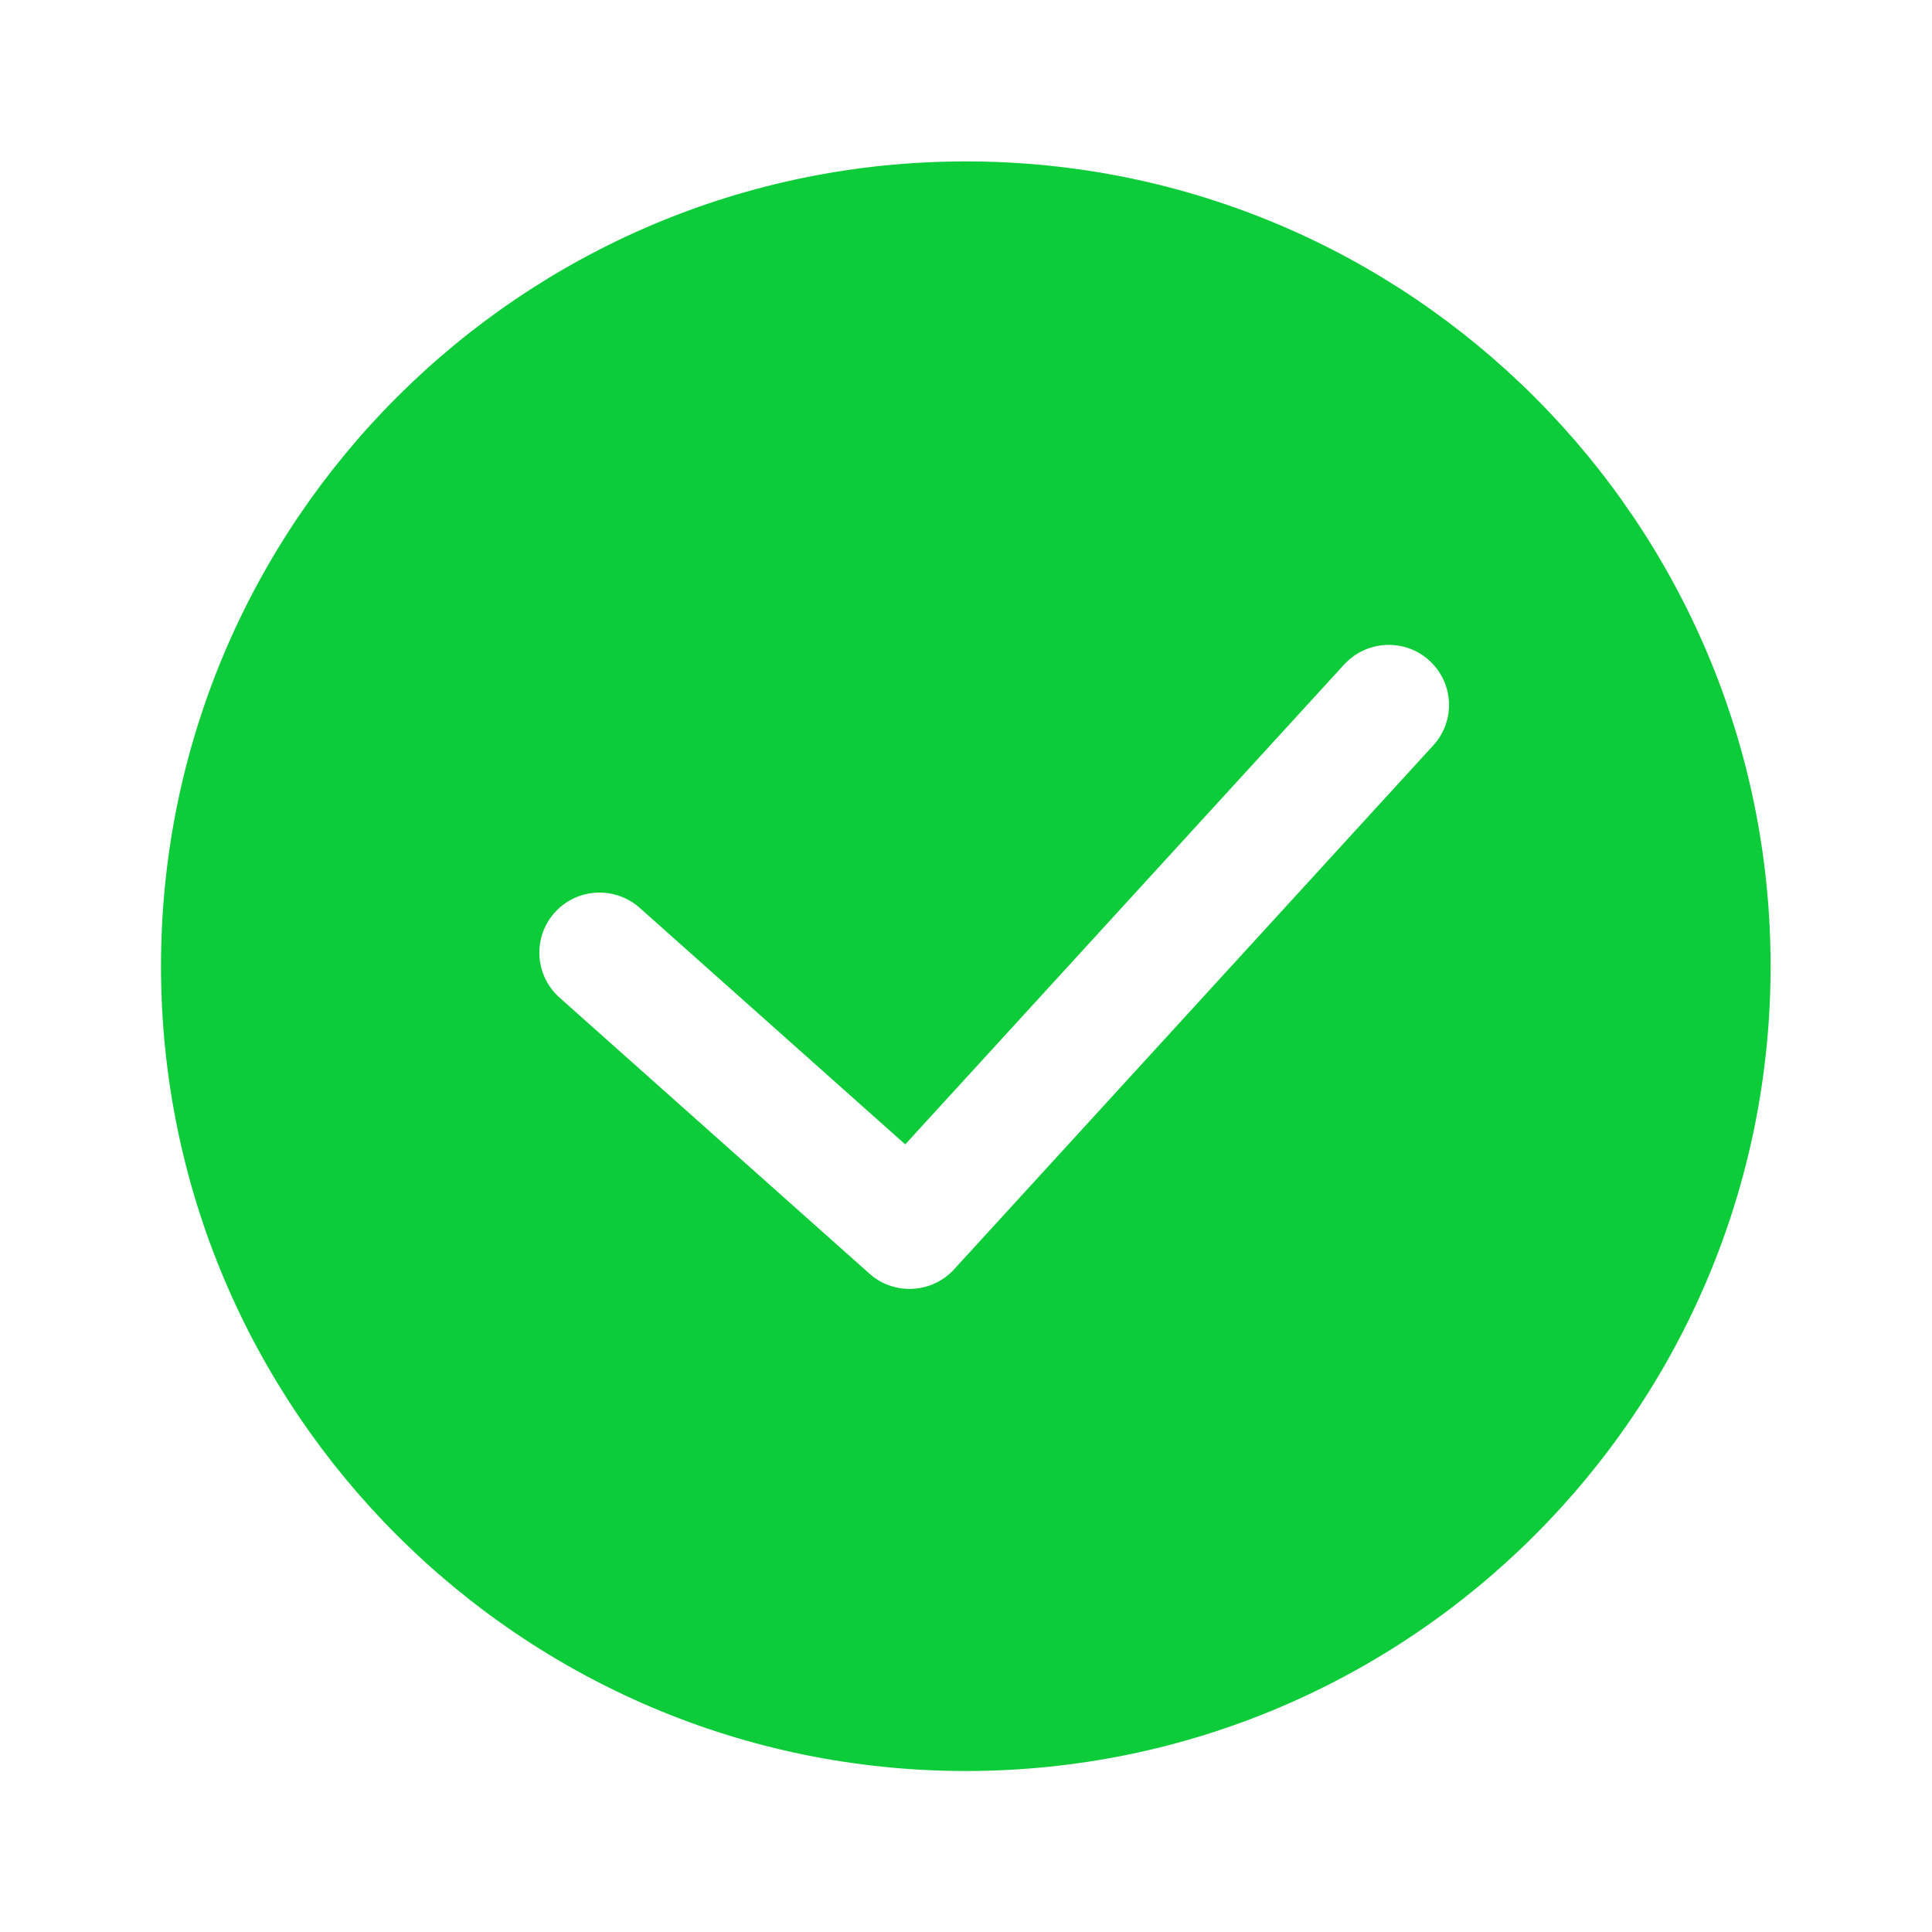     <svg
      clip-rule="evenodd"
      fill-rule="evenodd"
      stroke-linejoin="round"
      stroke-miterlimit="2"
      viewBox="0 0 24 24"
      xmlns="http://www.w3.org/2000/svg"
    >
      <path
        fill="#0CCC39"
        d="m11.998 2.005c5.517 0 9.997 4.48 9.997 9.997 0 5.518-4.48 9.998-9.997 9.998-5.518 0-9.998-4.48-9.998-9.998 0-5.517 4.48-9.997 9.998-9.997zm-5.049 10.386 3.851 3.43c.142.128.321.19.499.19.202 0 .405-.081.552-.242l5.953-6.509c.131-.143.196-.323.196-.502 0-.41-.331-.747-.748-.747-.204 0-.405.082-.554.243l-5.453 5.962-3.298-2.938c-.144-.127-.321-.19-.499-.19-.415 0-.748.335-.748.746 0 .205.084.409.249.557z"
        fill-rule="nonzero"
      />
    </svg>